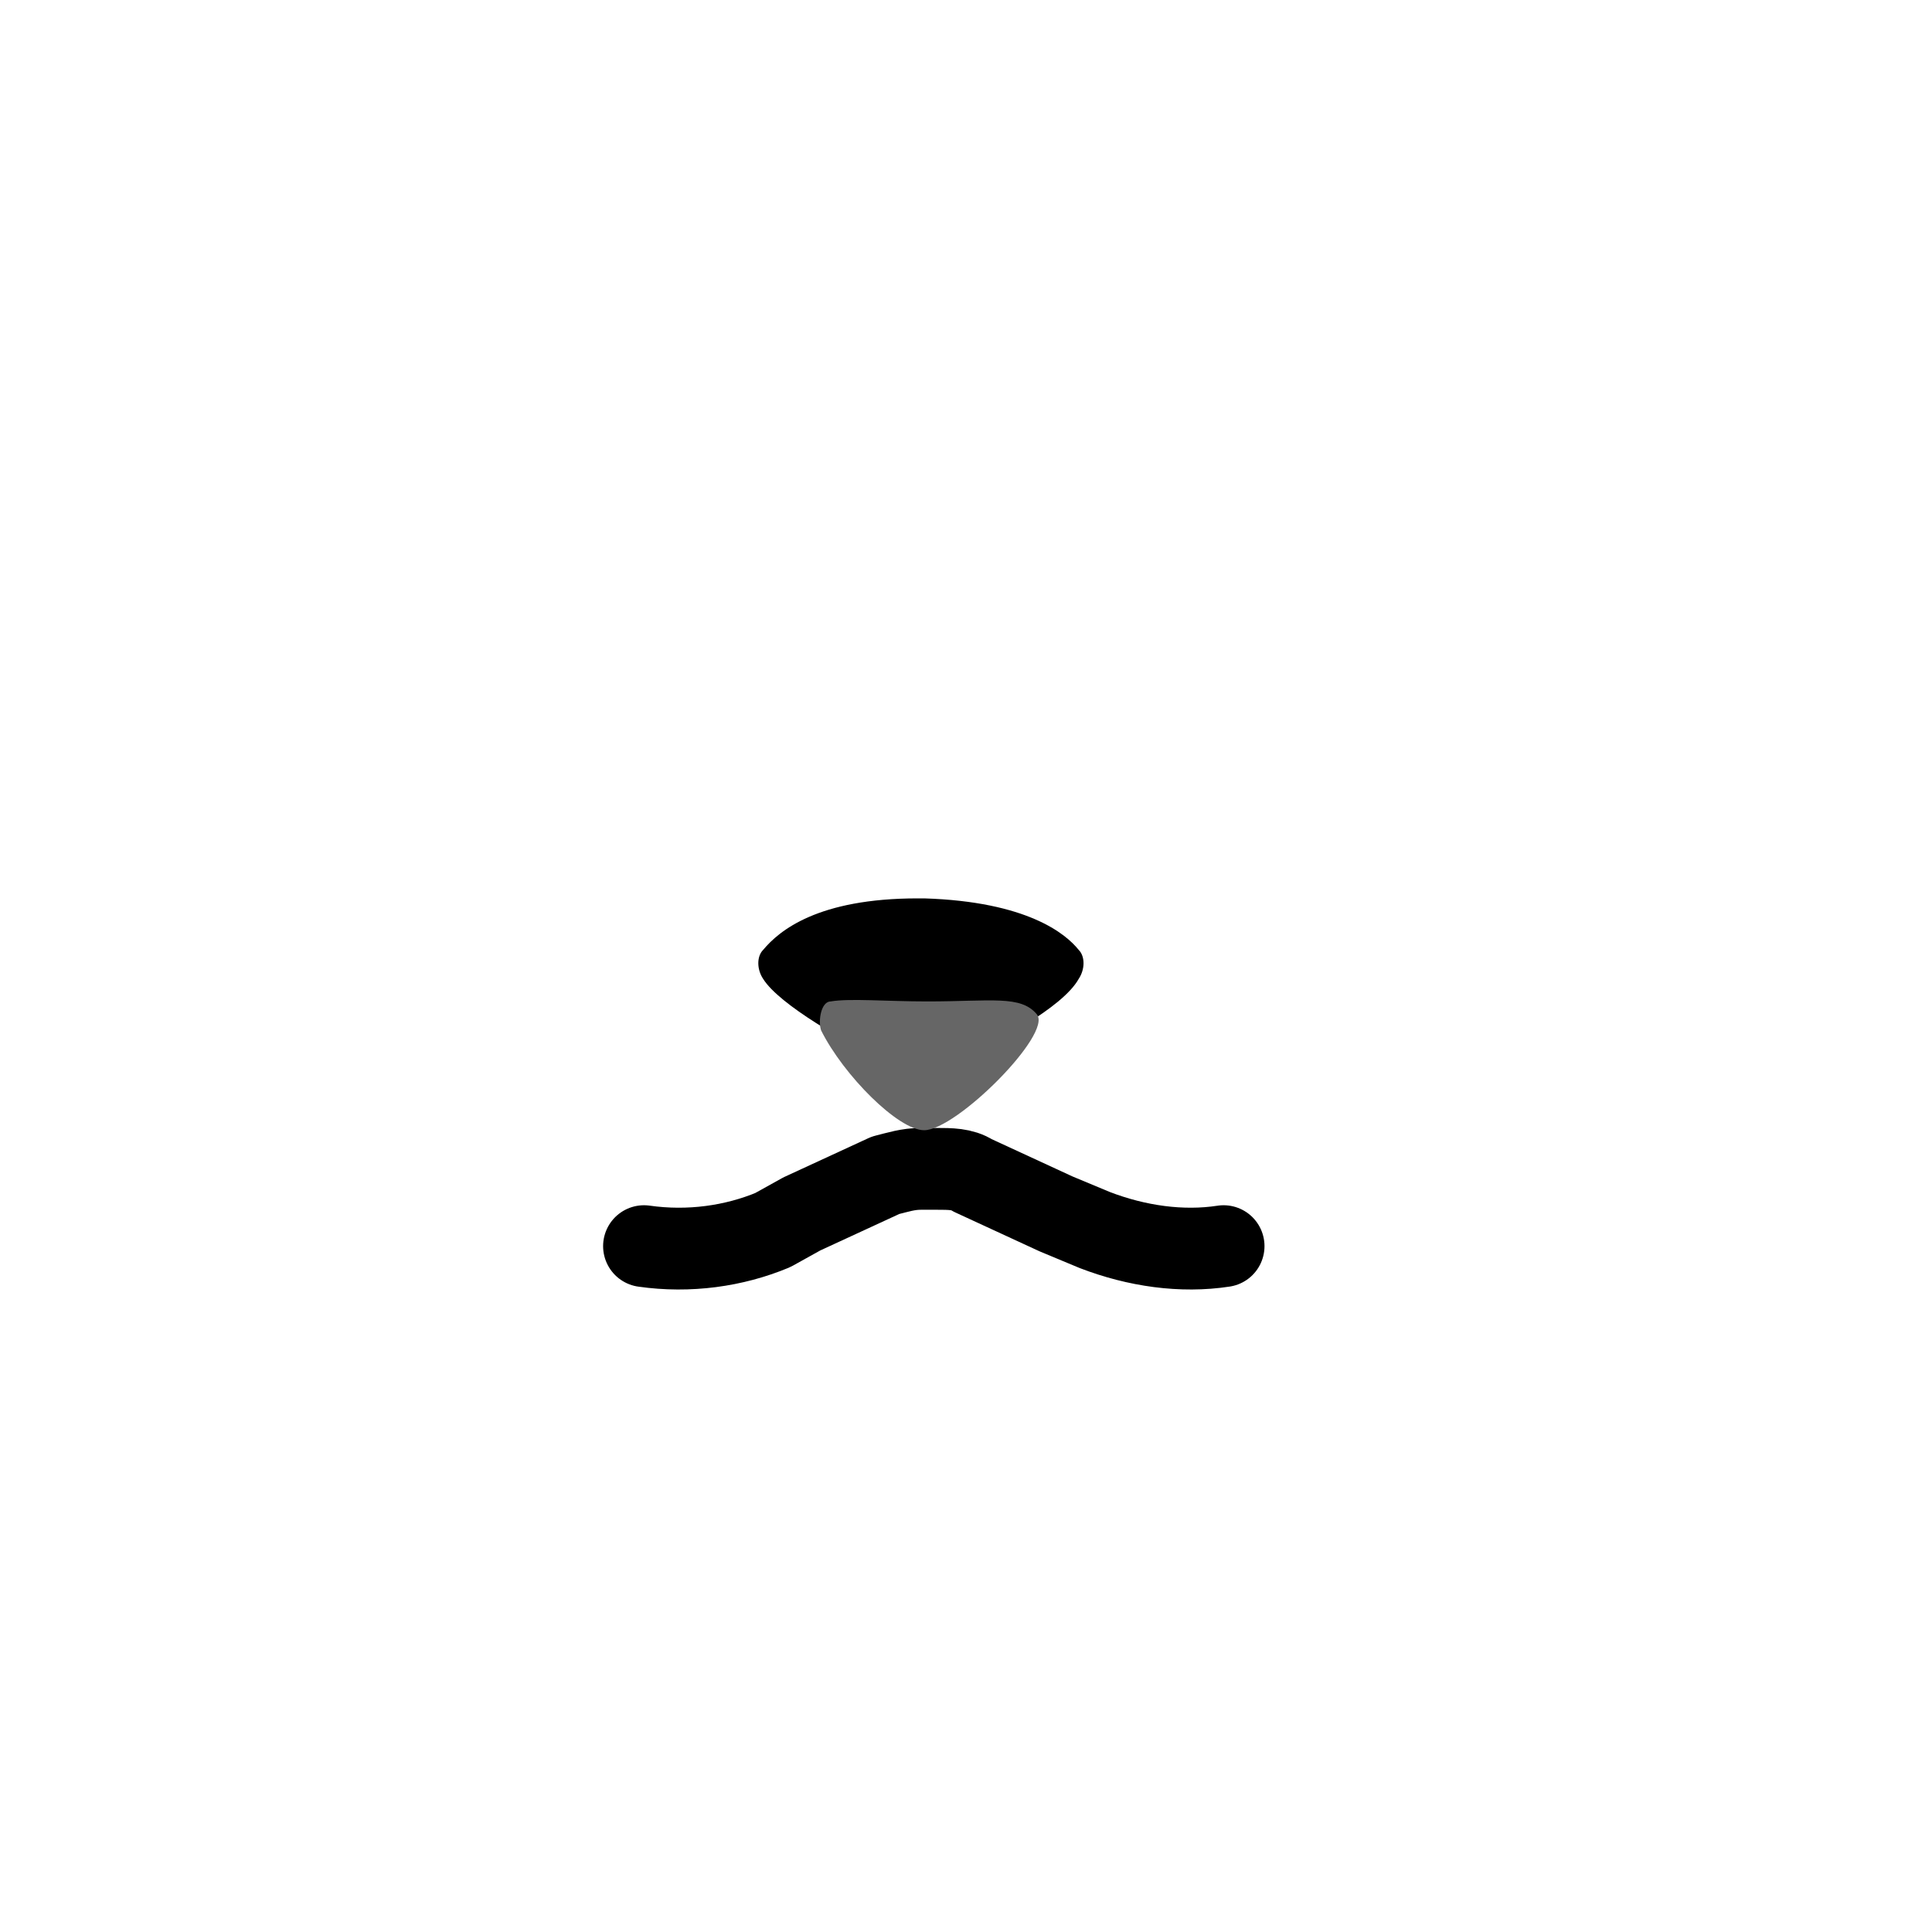 <svg xmlns="http://www.w3.org/2000/svg" viewBox="0 0 60 60" style="enable-background:new 0 0 60 60" xml:space="preserve"><path d="M38 38.7h0c-1.3.2-2.7 0-4-.5l-1.2-.5-2.6-1.2c-.3-.2-.7-.2-1.1-.2h-.5c-.4 0-.7.1-1.1.2l-2.6 1.2-.9.5c-1.2.5-2.6.7-4 .5h0" style="fill:none;stroke:#000;stroke-width:2.54;stroke-linecap:round;stroke-linejoin:round"/><path d="M33.5 29.5c-.4-.5-1.6-1.5-4.8-1.6h-.2c-3.1 0-4.3 1-4.8 1.6-.2.2-.2.6 0 .9.5.8 2.6 2 3.9 2.6.6.3 1.4.3 2 0 1.3-.6 3.4-1.7 3.9-2.6.2-.3.2-.7 0-.9z"/><path d="M25.5 32c-.1-.3 0-.9.3-.9.6-.1 1.7 0 3 0 2 0 2.9-.2 3.4.4.5.6-2.5 3.6-3.5 3.6-.8 0-2.5-1.7-3.2-3.1z" style="fill:#666"/></svg>